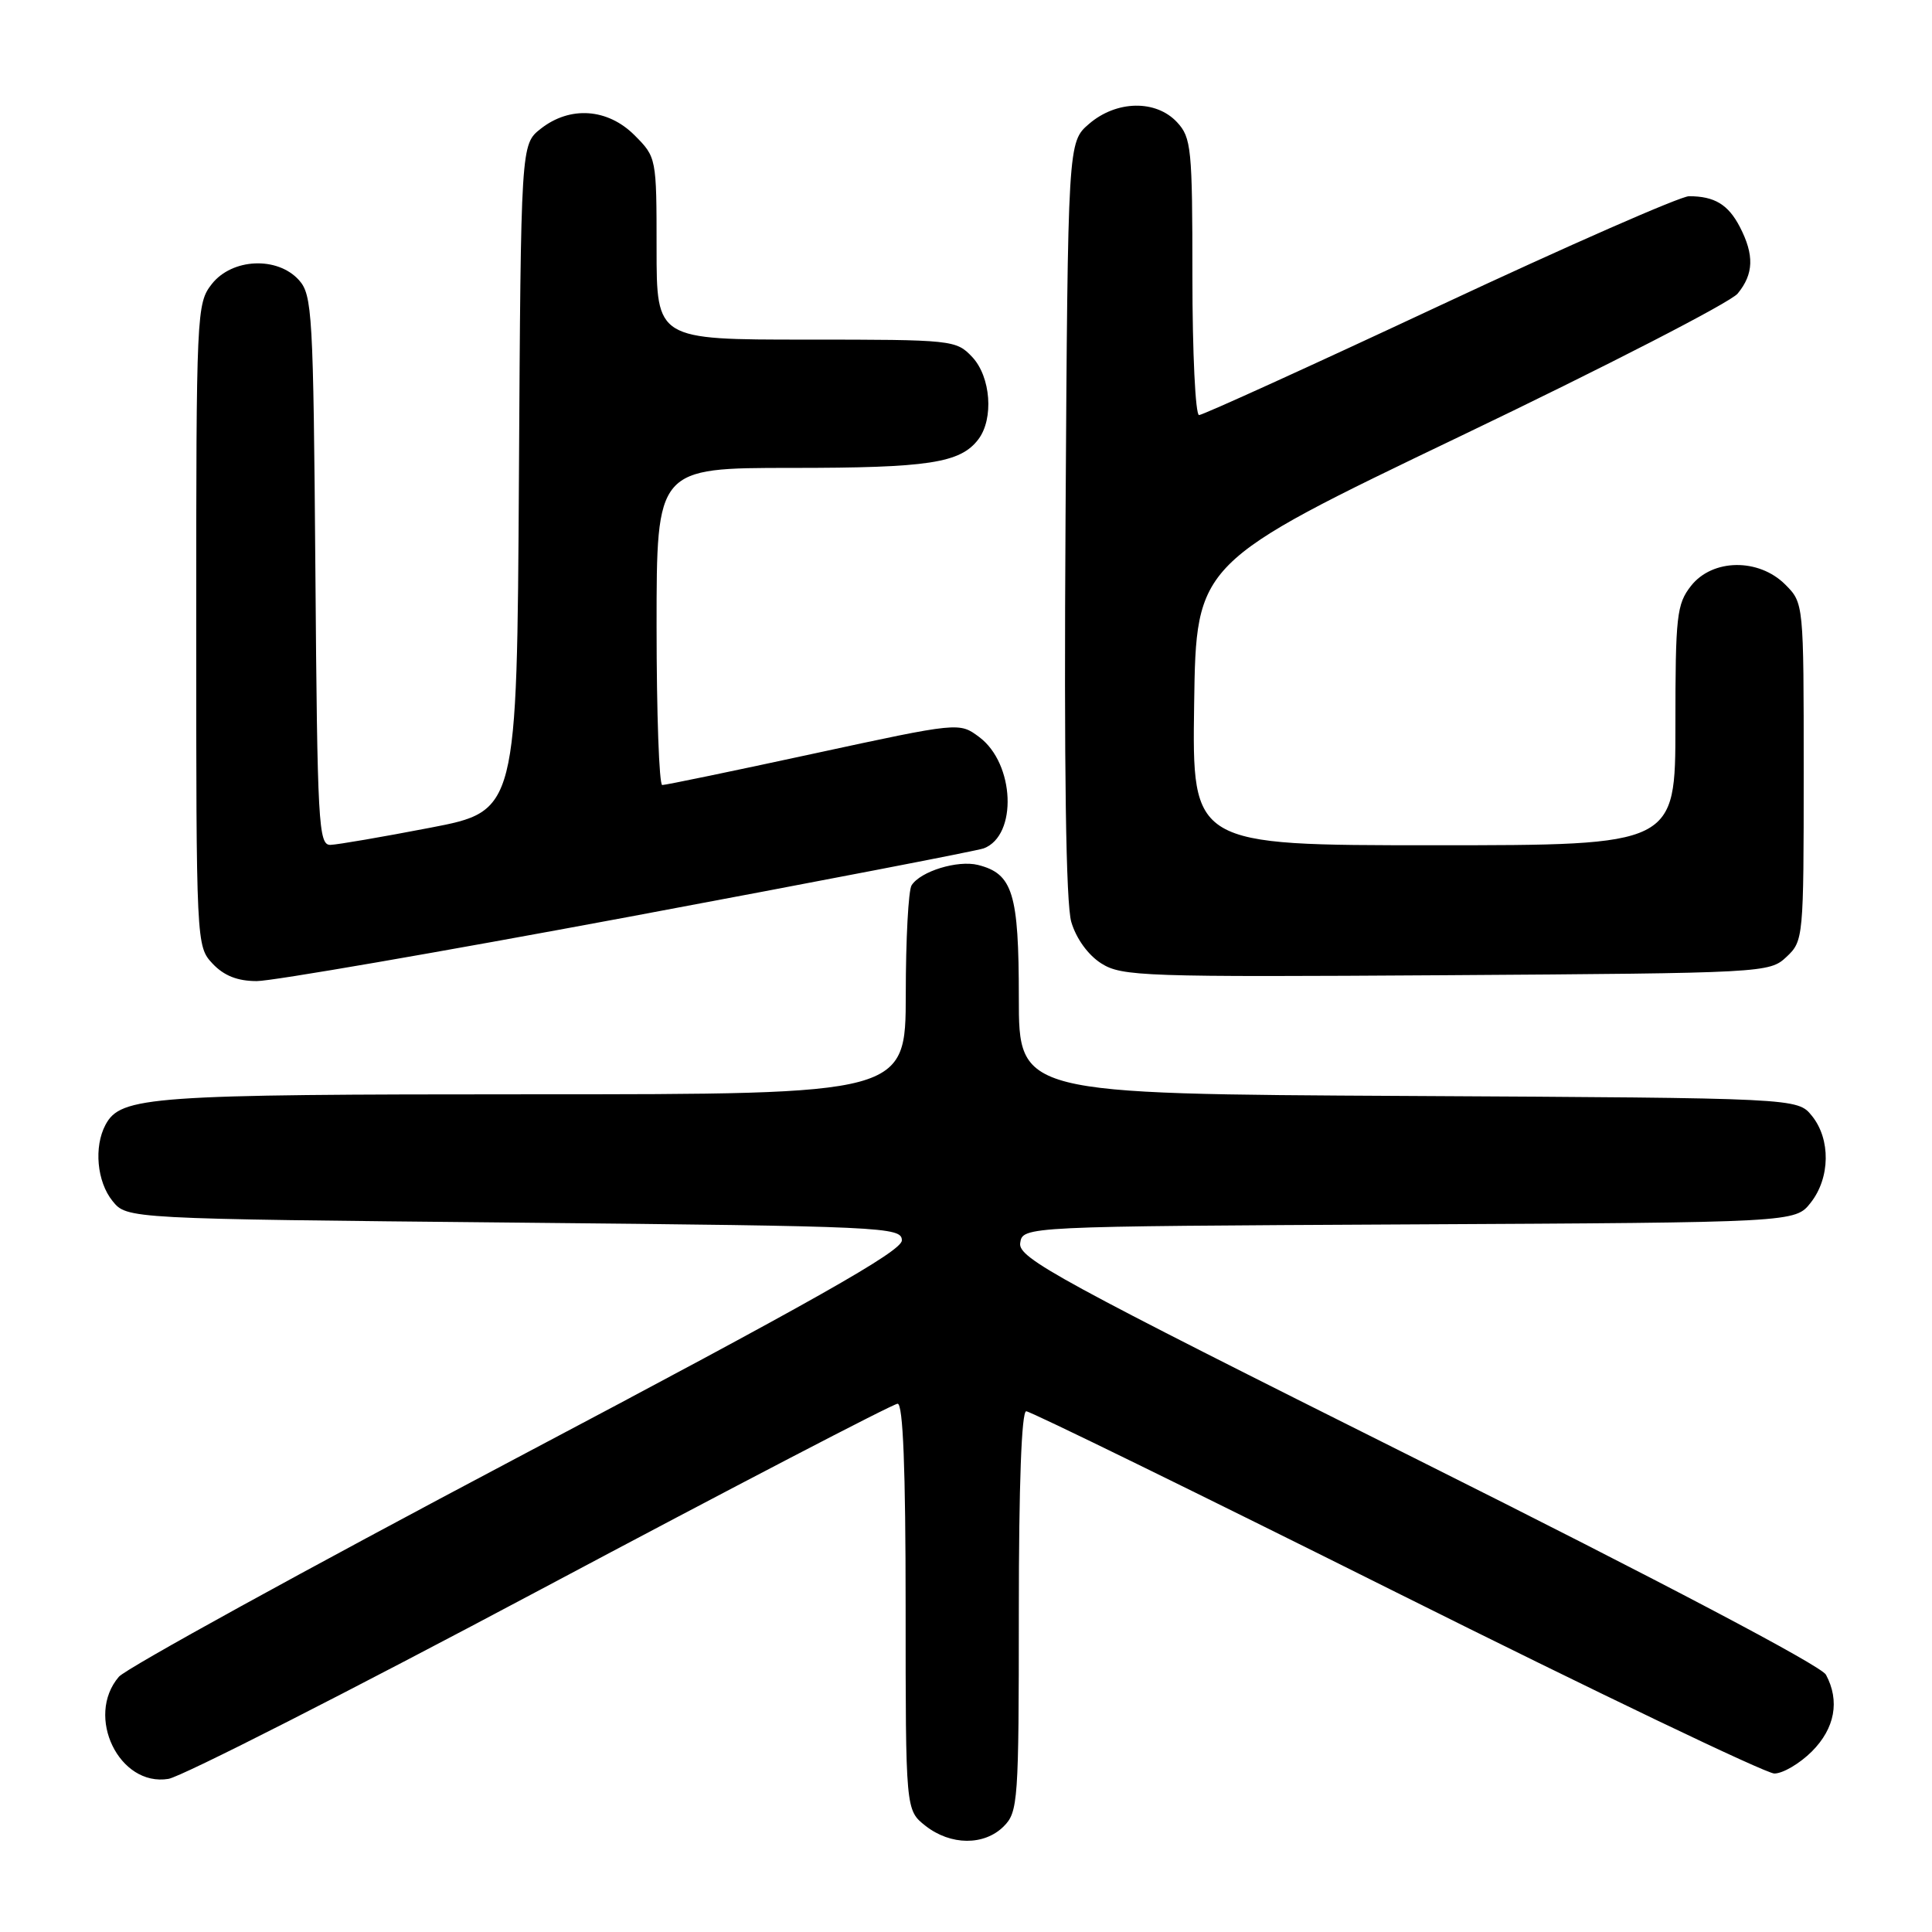 <?xml version="1.0" encoding="UTF-8" standalone="no"?>
<!DOCTYPE svg PUBLIC "-//W3C//DTD SVG 1.1//EN" "http://www.w3.org/Graphics/SVG/1.1/DTD/svg11.dtd" >
<svg xmlns="http://www.w3.org/2000/svg" xmlns:xlink="http://www.w3.org/1999/xlink" version="1.1" viewBox="0 0 256 256">
 <g >
 <path fill="currentColor"
d=" M 133.00 242.00 C 134.90 240.10 135.00 238.67 135.00 213.50 C 135.00 196.78 135.36 187.00 135.98 187.00 C 136.53 187.00 158.59 197.80 185.02 211.00 C 211.45 224.20 233.99 235.00 235.11 235.00 C 236.24 235.00 238.47 233.68 240.08 232.08 C 243.14 229.01 243.81 225.38 241.95 221.91 C 241.32 220.72 220.16 209.58 187.89 193.44 C 140.07 169.53 134.90 166.71 135.18 164.72 C 135.50 162.50 135.50 162.50 186.68 162.24 C 237.87 161.98 237.87 161.98 239.93 159.36 C 242.52 156.07 242.59 150.95 240.09 147.86 C 238.18 145.50 238.18 145.50 186.59 145.22 C 135.00 144.95 135.00 144.95 135.00 132.20 C 135.00 118.36 134.20 115.77 129.59 114.61 C 126.90 113.94 121.97 115.45 120.79 117.31 C 120.37 117.97 120.02 124.46 120.02 131.75 C 120.00 145.00 120.00 145.00 70.65 145.00 C 19.78 145.00 16.00 145.27 13.98 149.04 C 12.42 151.96 12.84 156.58 14.91 159.14 C 16.82 161.50 16.82 161.50 68.16 162.00 C 117.32 162.48 119.50 162.58 119.50 164.36 C 119.50 165.79 107.82 172.39 68.50 193.17 C 40.45 208.00 16.71 221.06 15.75 222.18 C 11.25 227.43 15.80 236.79 22.32 235.71 C 24.07 235.42 46.28 224.12 71.69 210.59 C 97.09 197.07 118.35 186.00 118.94 186.00 C 119.66 186.00 120.00 194.60 120.00 212.93 C 120.00 239.85 120.00 239.85 122.63 241.93 C 125.97 244.55 130.42 244.58 133.00 242.00 Z  M 83.31 121.49 C 108.39 116.80 129.56 112.72 130.36 112.41 C 134.85 110.69 134.46 101.18 129.76 97.67 C 127.11 95.69 127.11 95.69 107.81 99.86 C 97.19 102.16 88.16 104.03 87.75 104.02 C 87.34 104.01 87.00 94.55 87.00 83.00 C 87.00 62.00 87.00 62.00 104.93 62.00 C 123.04 62.00 127.25 61.36 129.64 58.21 C 131.70 55.49 131.29 49.94 128.83 47.31 C 126.69 45.05 126.26 45.00 106.83 45.00 C 87.00 45.00 87.00 45.00 87.00 32.92 C 87.00 20.91 86.98 20.83 84.08 17.92 C 80.51 14.35 75.53 14.01 71.65 17.06 C 69.02 19.13 69.02 19.13 68.76 63.30 C 68.50 107.47 68.50 107.47 57.00 109.68 C 50.67 110.90 44.73 111.92 43.79 111.95 C 42.20 112.00 42.05 109.23 41.79 75.60 C 41.52 41.44 41.38 39.08 39.60 37.10 C 36.74 33.95 30.76 34.22 28.07 37.63 C 26.05 40.21 26.00 41.29 26.00 82.82 C 26.00 125.13 26.01 125.38 28.17 127.69 C 29.68 129.29 31.47 130.00 34.03 130.00 C 36.06 130.00 58.23 126.17 83.31 121.49 Z  M 236.72 126.79 C 238.96 124.69 239.00 124.28 239.00 102.28 C 239.00 79.91 239.00 79.91 236.55 77.45 C 233.03 73.94 226.91 74.02 224.07 77.63 C 222.17 80.05 222.00 81.60 222.00 96.13 C 222.00 112.00 222.00 112.00 189.98 112.00 C 157.96 112.00 157.96 112.00 158.23 93.29 C 158.50 74.58 158.50 74.58 193.50 57.80 C 212.75 48.58 229.29 40.07 230.25 38.90 C 232.38 36.31 232.47 33.80 230.54 30.07 C 229.00 27.10 227.18 26.00 223.80 26.00 C 222.68 26.00 207.81 32.52 190.76 40.50 C 173.71 48.48 159.37 55.00 158.88 55.00 C 158.40 55.00 158.00 46.76 158.00 36.69 C 158.00 19.64 157.86 18.23 155.96 16.19 C 153.16 13.19 147.94 13.29 144.31 16.41 C 141.50 18.83 141.50 18.83 141.19 68.66 C 140.98 102.07 141.24 119.71 141.95 122.16 C 142.60 124.37 144.18 126.55 145.93 127.66 C 148.65 129.38 151.52 129.48 191.64 129.22 C 233.82 128.94 234.47 128.91 236.72 126.79 Z "/>
</g>
</svg>